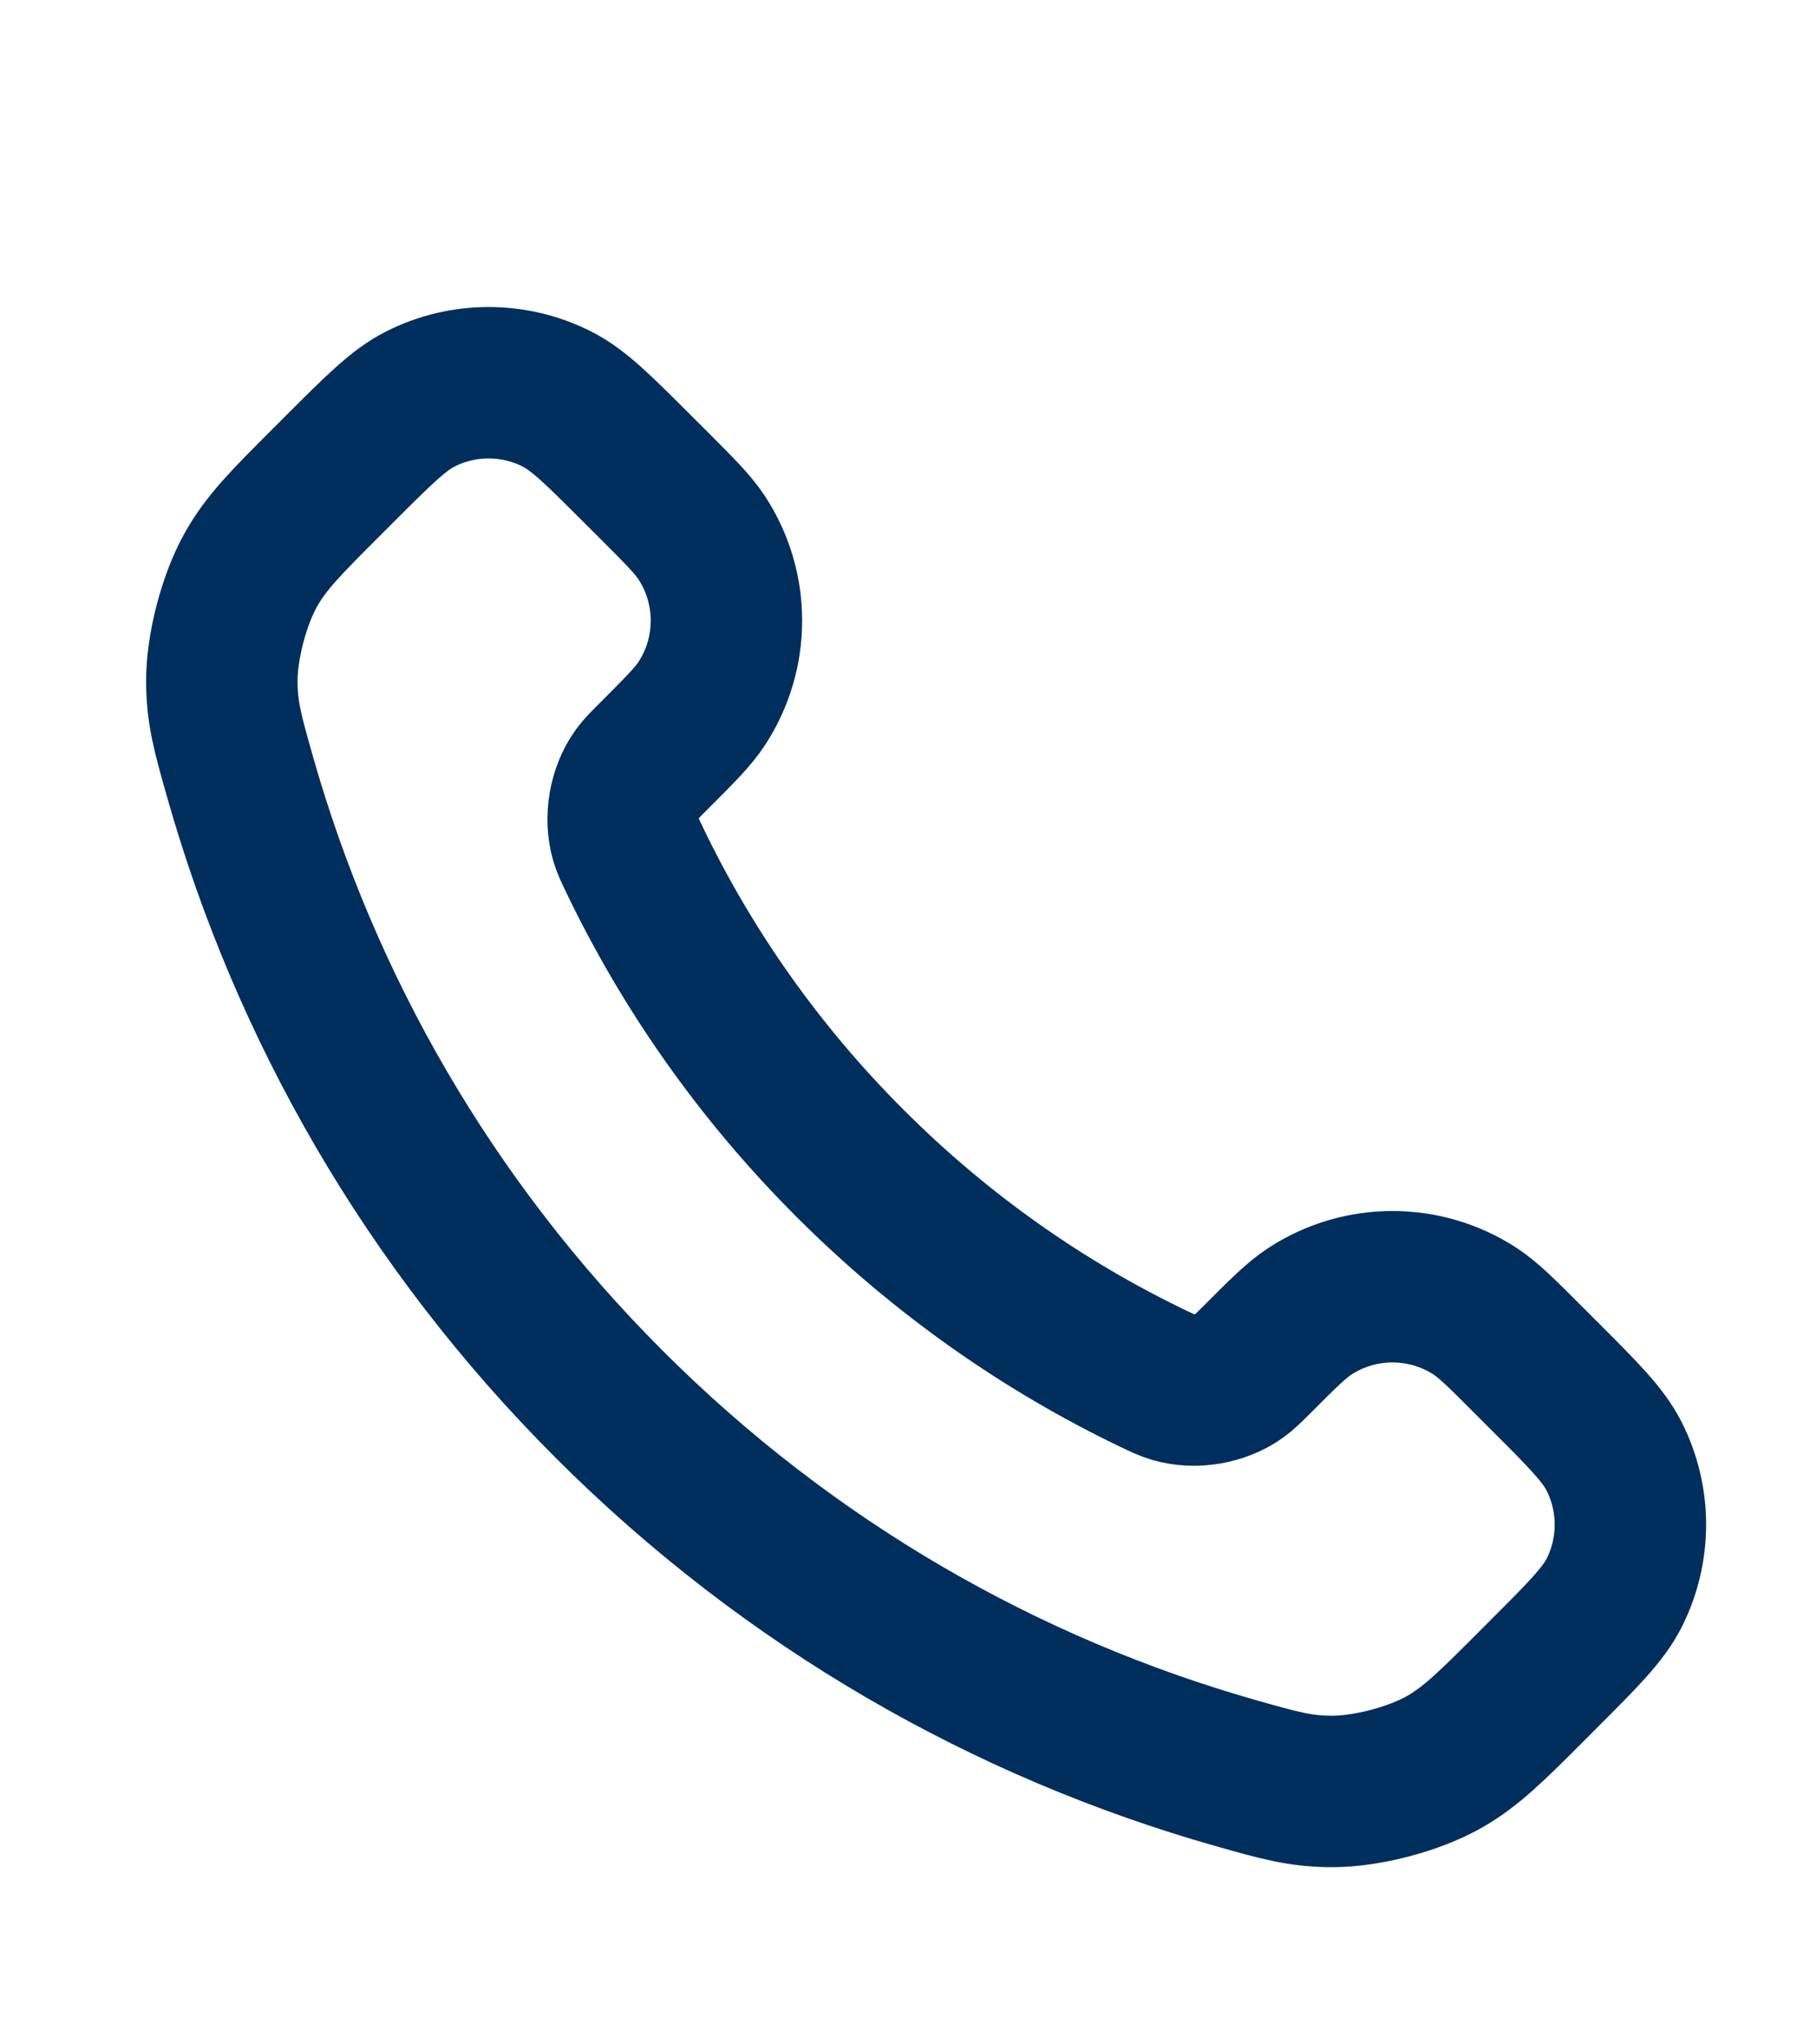 <svg width="24" height="27" viewBox="0 0 24 27" fill="none" xmlns="http://www.w3.org/2000/svg">
<path d="M8.38 11.353C9.076 12.803 10.025 14.162 11.227 15.363C12.428 16.565 13.787 17.514 15.236 18.21C15.361 18.269 15.424 18.299 15.502 18.322C15.783 18.404 16.127 18.345 16.364 18.175C16.431 18.128 16.488 18.07 16.603 17.956C16.952 17.606 17.127 17.432 17.303 17.317C17.966 16.886 18.82 16.886 19.483 17.317C19.659 17.432 19.834 17.606 20.183 17.956L20.378 18.151C20.91 18.682 21.175 18.948 21.32 19.233C21.607 19.801 21.607 20.471 21.32 21.039C21.175 21.324 20.91 21.59 20.378 22.121L20.221 22.279C19.691 22.809 19.426 23.073 19.066 23.276C18.667 23.5 18.046 23.662 17.588 23.66C17.175 23.659 16.893 23.579 16.328 23.419C13.295 22.558 10.433 20.933 8.045 18.545C5.657 16.157 4.032 13.295 3.171 10.261C3.011 9.697 2.931 9.415 2.93 9.002C2.928 8.544 3.09 7.923 3.314 7.524C3.516 7.164 3.781 6.899 4.311 6.369L4.468 6.212C5 5.68 5.266 5.414 5.551 5.27C6.119 4.983 6.789 4.983 7.356 5.27C7.642 5.414 7.907 5.68 8.439 6.212L8.634 6.406C8.983 6.756 9.158 6.931 9.272 7.107C9.703 7.769 9.703 8.624 9.272 9.287C9.158 9.463 8.983 9.637 8.634 9.987C8.519 10.101 8.462 10.159 8.414 10.225C8.244 10.463 8.186 10.807 8.267 11.087C8.29 11.166 8.32 11.229 8.38 11.353Z" stroke="#002E5D" stroke-width="2" stroke-linecap="round" stroke-linejoin="round"/>
</svg>
